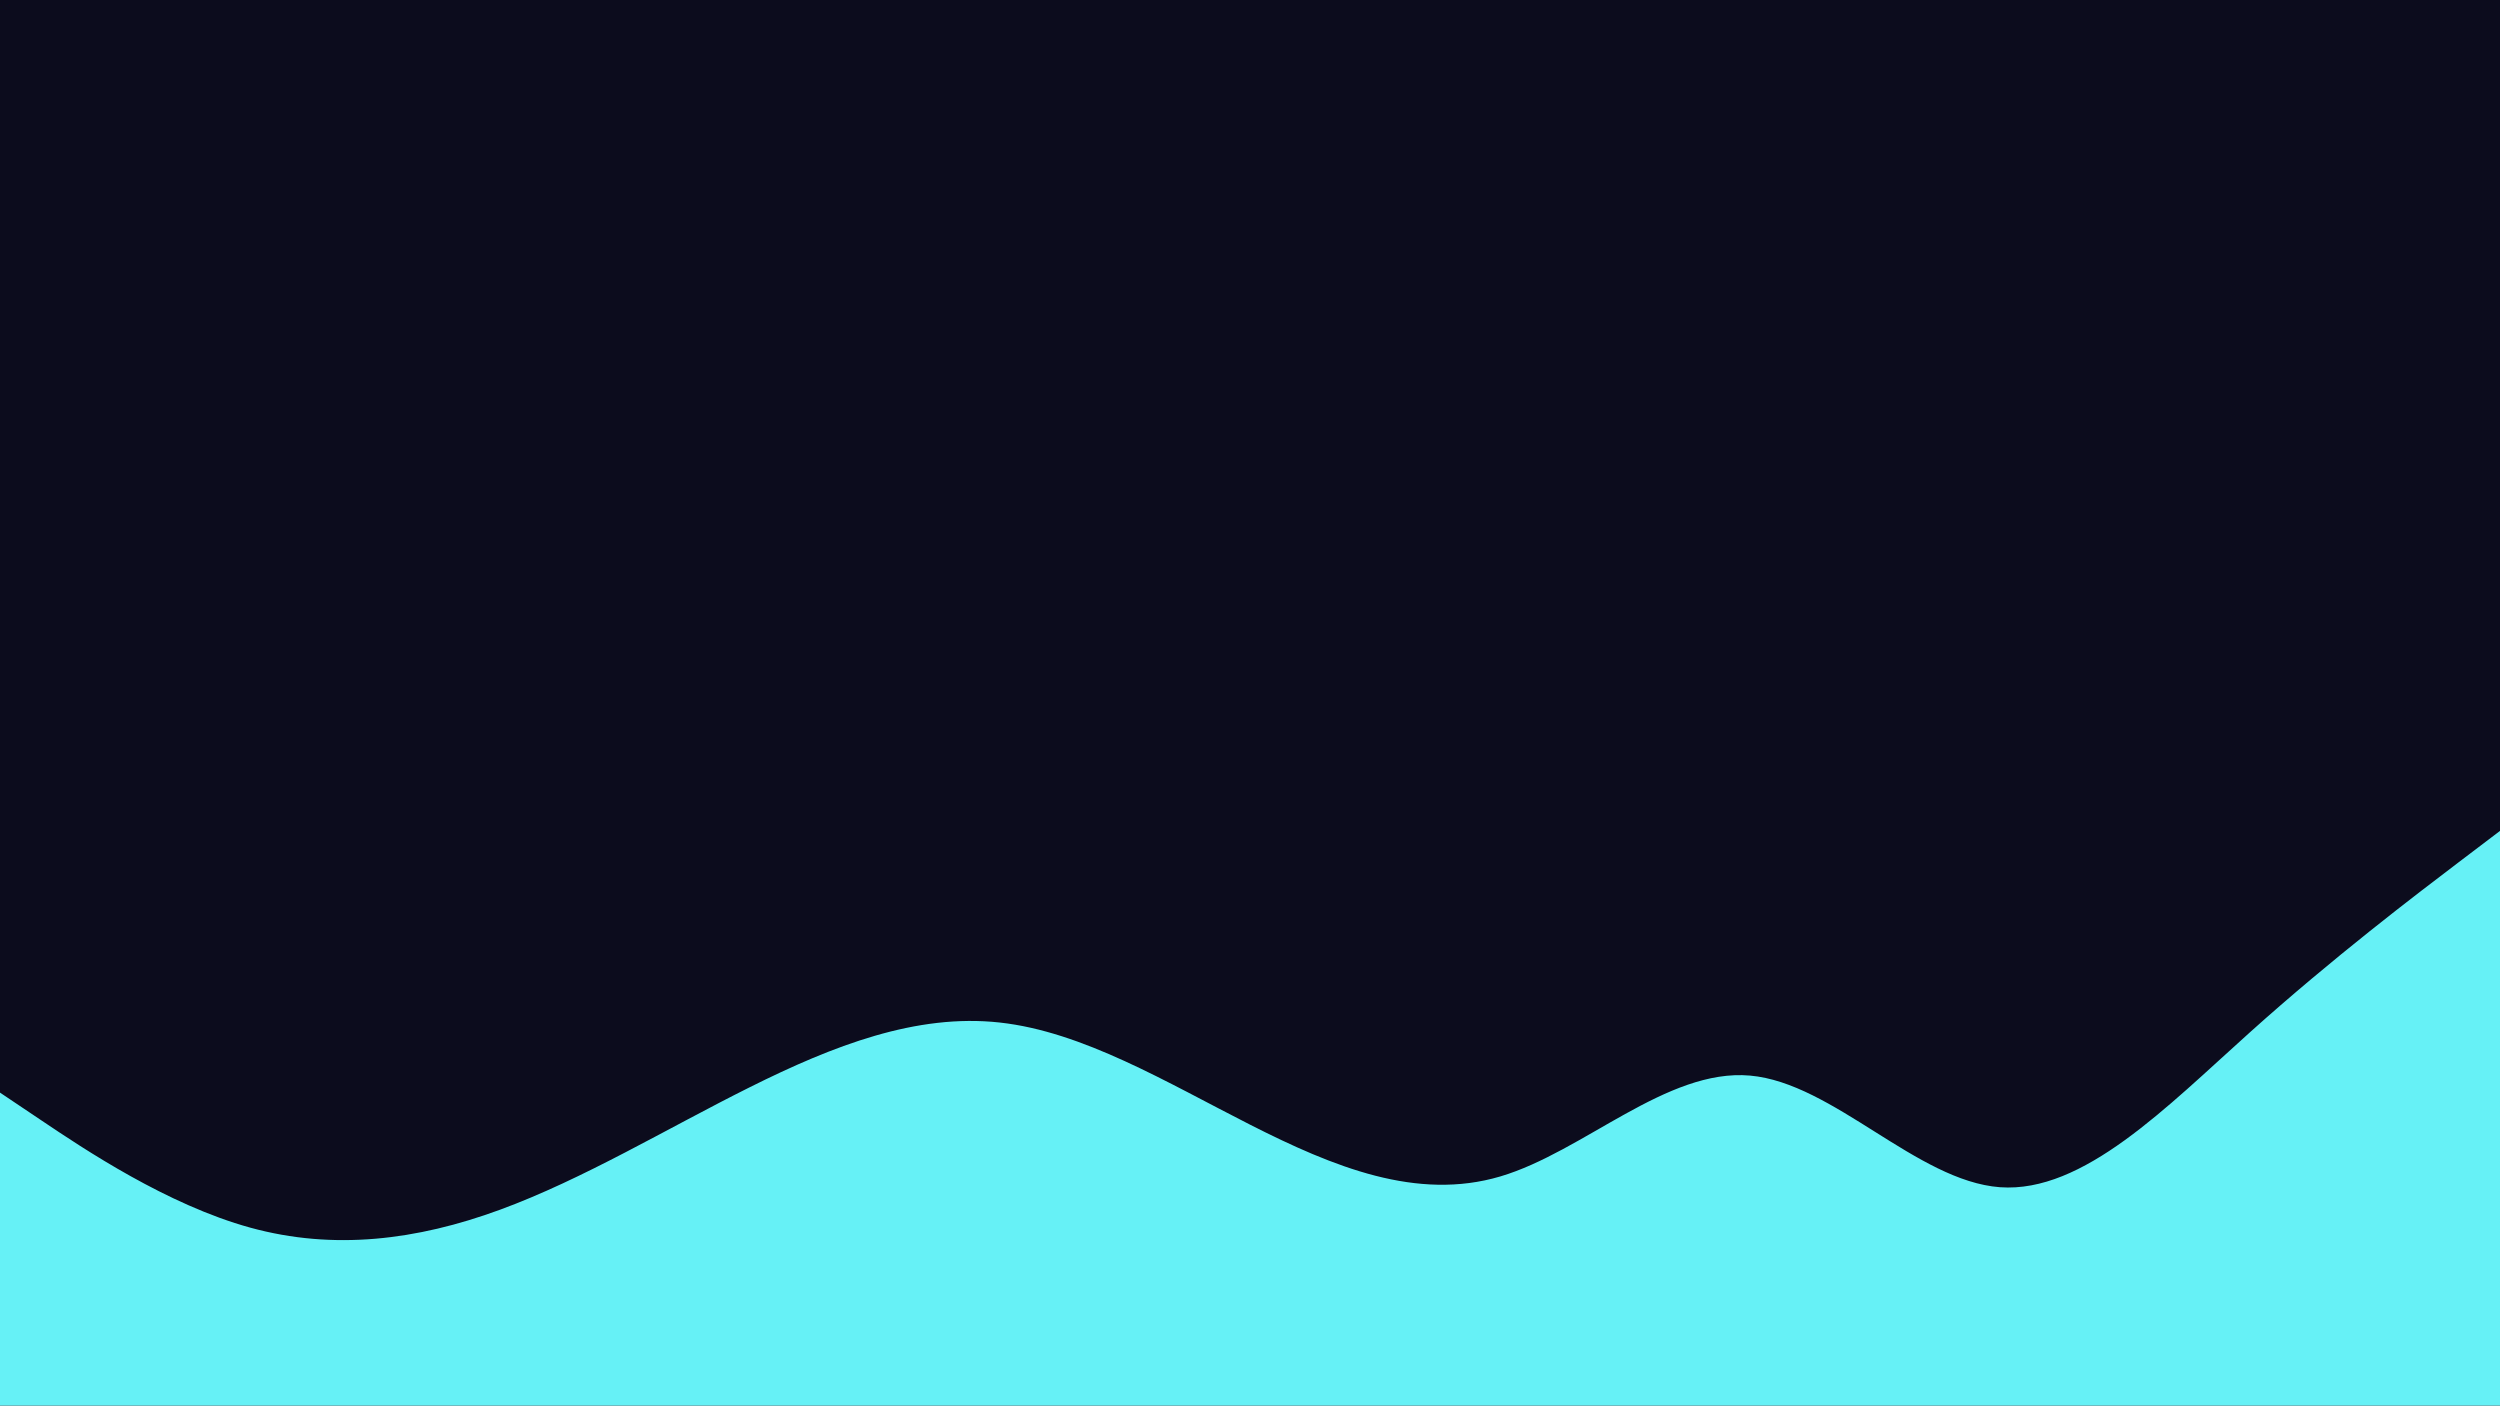 <svg id="visual" viewBox="0 0 1366 768" width="1366" height="768" xmlns="http://www.w3.org/2000/svg" xmlns:xlink="http://www.w3.org/1999/xlink" version="1.1"><rect x="0" y="0" width="1366" height="768" fill="#0c0c1d"></rect><path d="M0 597L22.8 612.3C45.7 627.7 91.3 658.3 136.8 670.8C182.3 683.3 227.7 677.7 273.2 661C318.7 644.3 364.3 616.7 409.8 594C455.3 571.3 500.7 553.7 546.2 558.7C591.7 563.7 637.3 591.3 683 614.5C728.7 637.7 774.3 656.3 819.8 642.8C865.3 629.3 910.7 583.7 956.2 587.7C1001.7 591.7 1047.3 645.3 1092.8 648.7C1138.3 652 1183.7 605 1229.2 564.2C1274.7 523.3 1320.3 488.7 1343.2 471.3L1366 454L1366 769L1343.2 769C1320.3 769 1274.7 769 1229.2 769C1183.7 769 1138.3 769 1092.8 769C1047.3 769 1001.7 769 956.2 769C910.7 769 865.3 769 819.8 769C774.3 769 728.7 769 683 769C637.3 769 591.7 769 546.2 769C500.7 769 455.3 769 409.8 769C364.3 769 318.7 769 273.2 769C227.7 769 182.3 769 136.8 769C91.3 769 45.7 769 22.8 769L0 769Z" fill="#66f1f6" stroke-linecap="round" stroke-linejoin="miter"></path></svg>